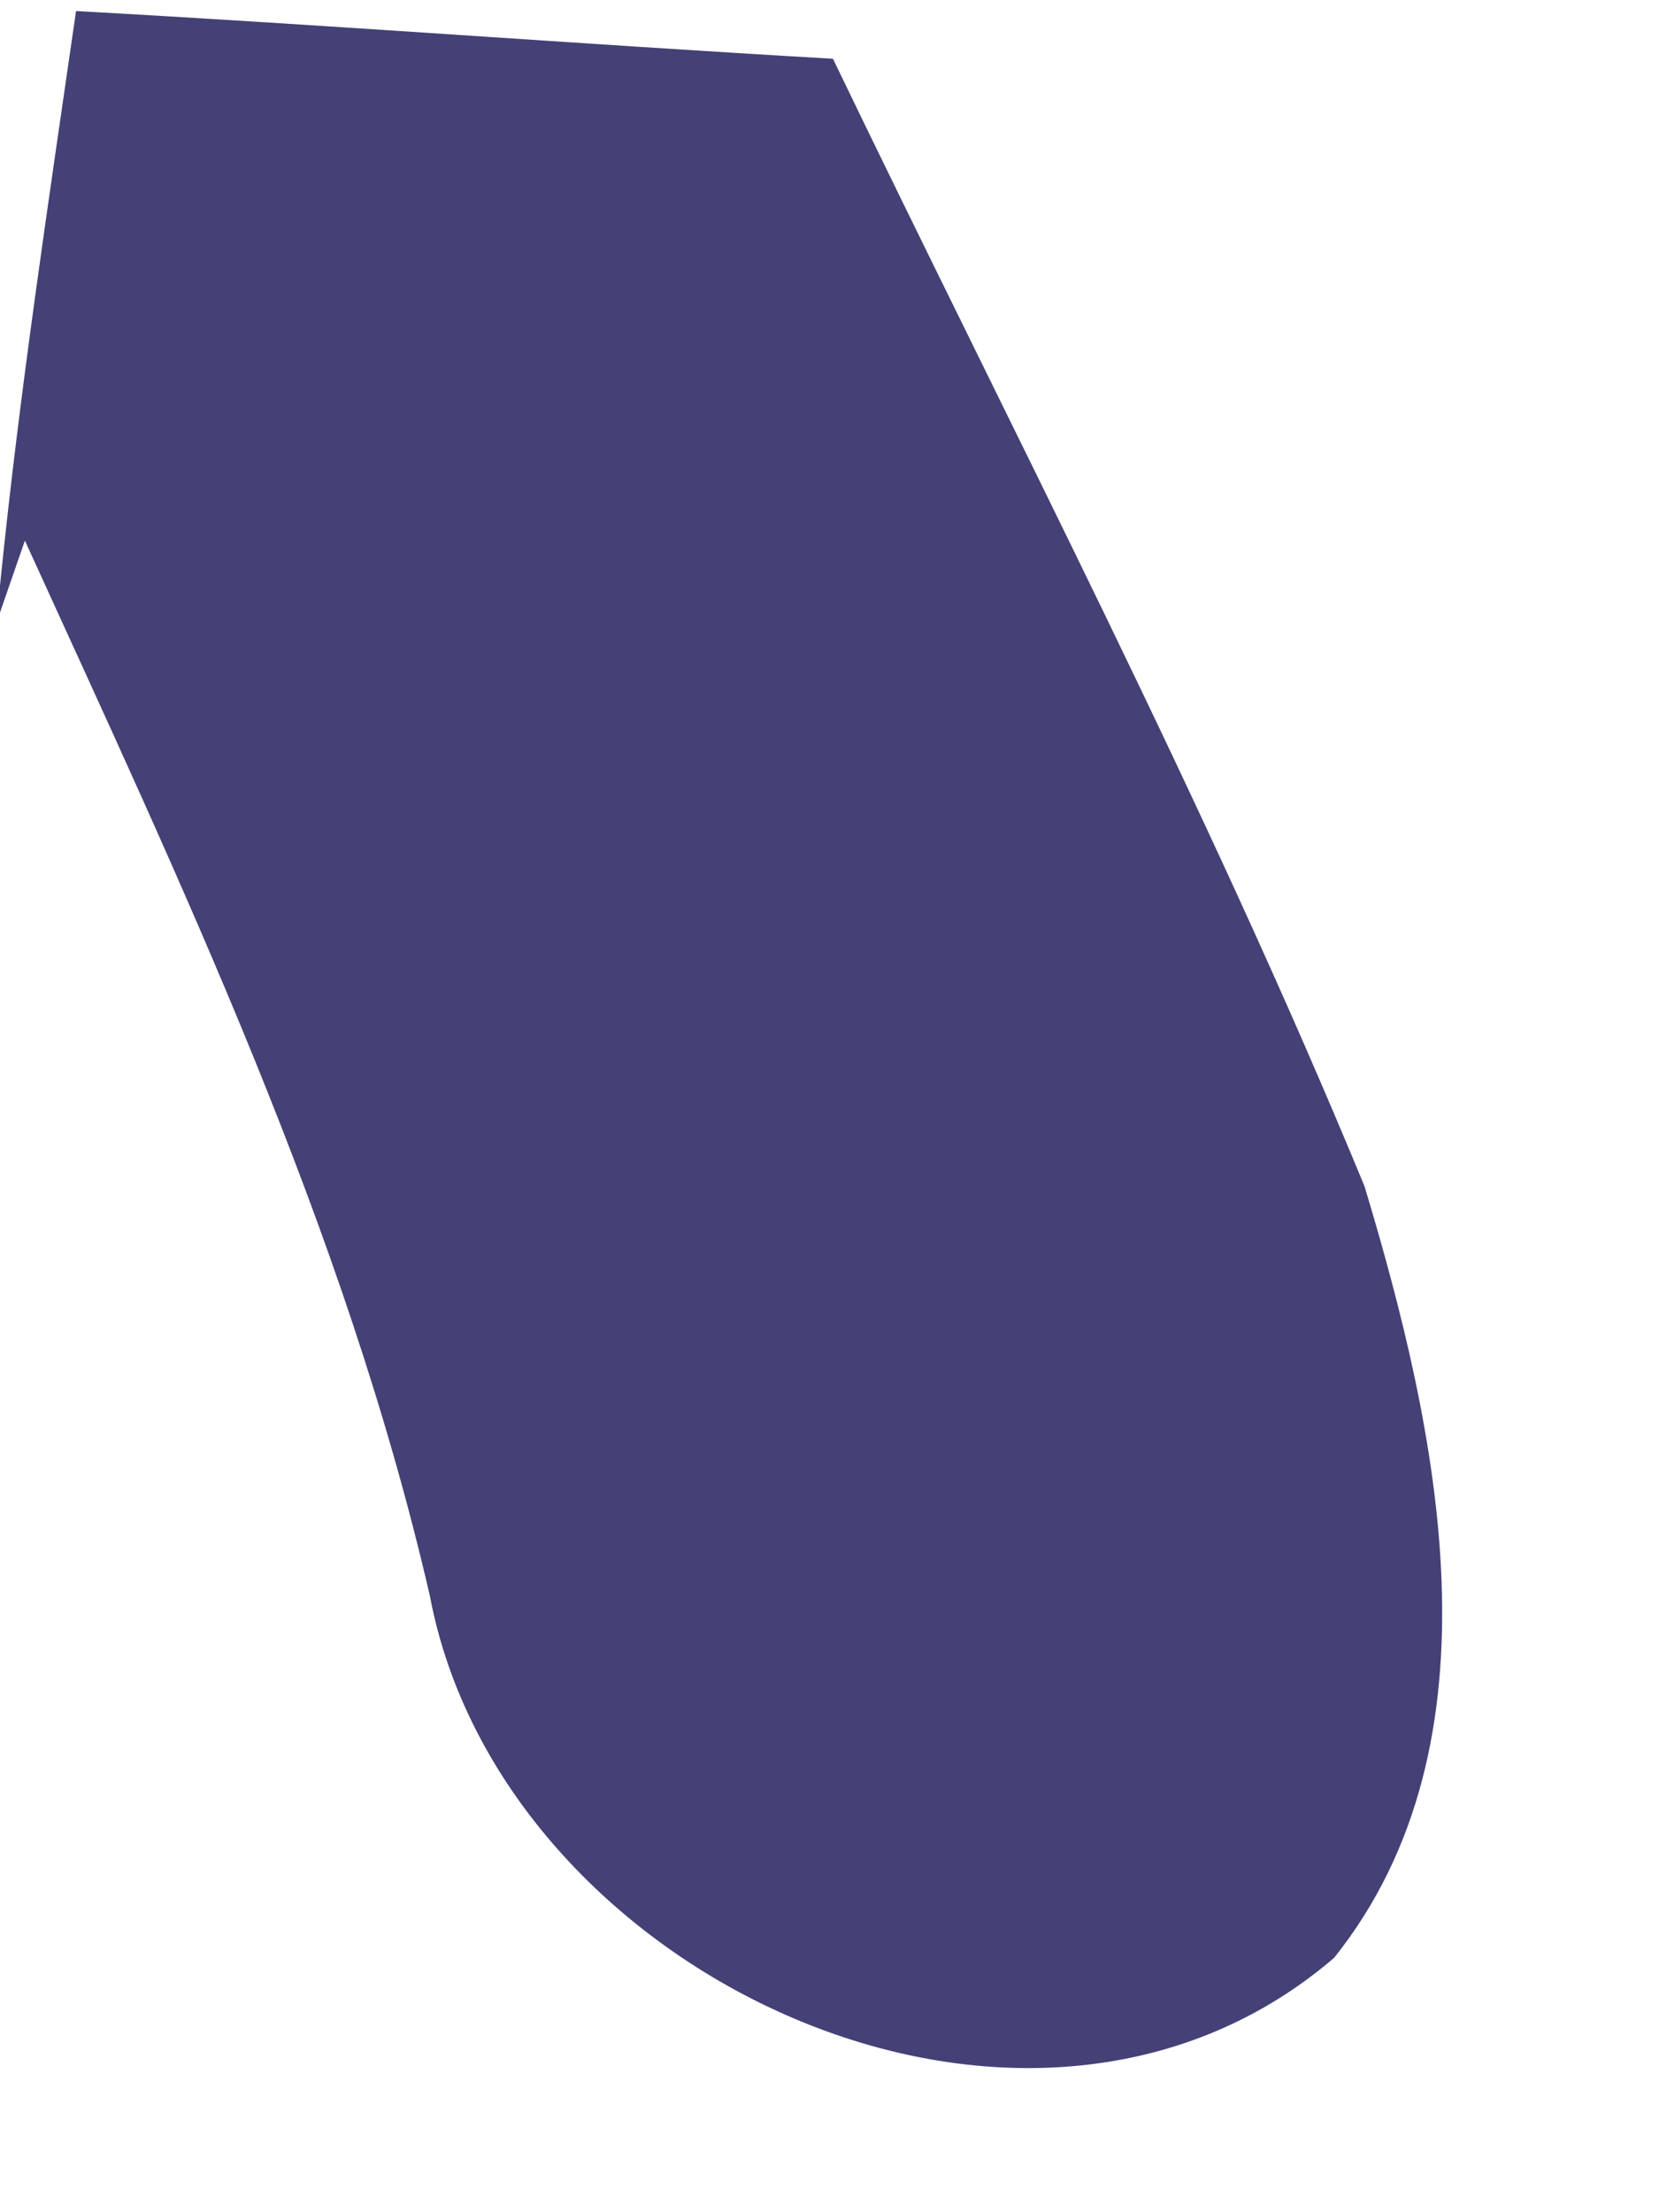 <?xml version="1.0" encoding="UTF-8" ?>
<!DOCTYPE svg PUBLIC "-//W3C//DTD SVG 1.1//EN" "http://www.w3.org/Graphics/SVG/1.1/DTD/svg11.dtd">
<svg width="24px" height="32px" viewBox="0 0 24 32" version="1.1" xmlns="http://www.w3.org/2000/svg">
<g id="#444176ff">
<path fill="#444176" opacity="1.00" d=" M 1.10 0.16 C 4.75 0.36 8.40 0.64 12.05 0.85 C 14.66 6.27 17.45 11.61 19.74 17.16 C 20.80 20.68 21.80 25.19 19.30 28.32 C 14.84 32.15 7.25 28.56 6.22 23.09 C 4.99 17.75 2.62 12.78 0.36 7.82 L 0.00 8.86 L 0.00 8.47 C 0.28 5.69 0.70 2.93 1.10 0.16 Z" />
</g>
</svg>
